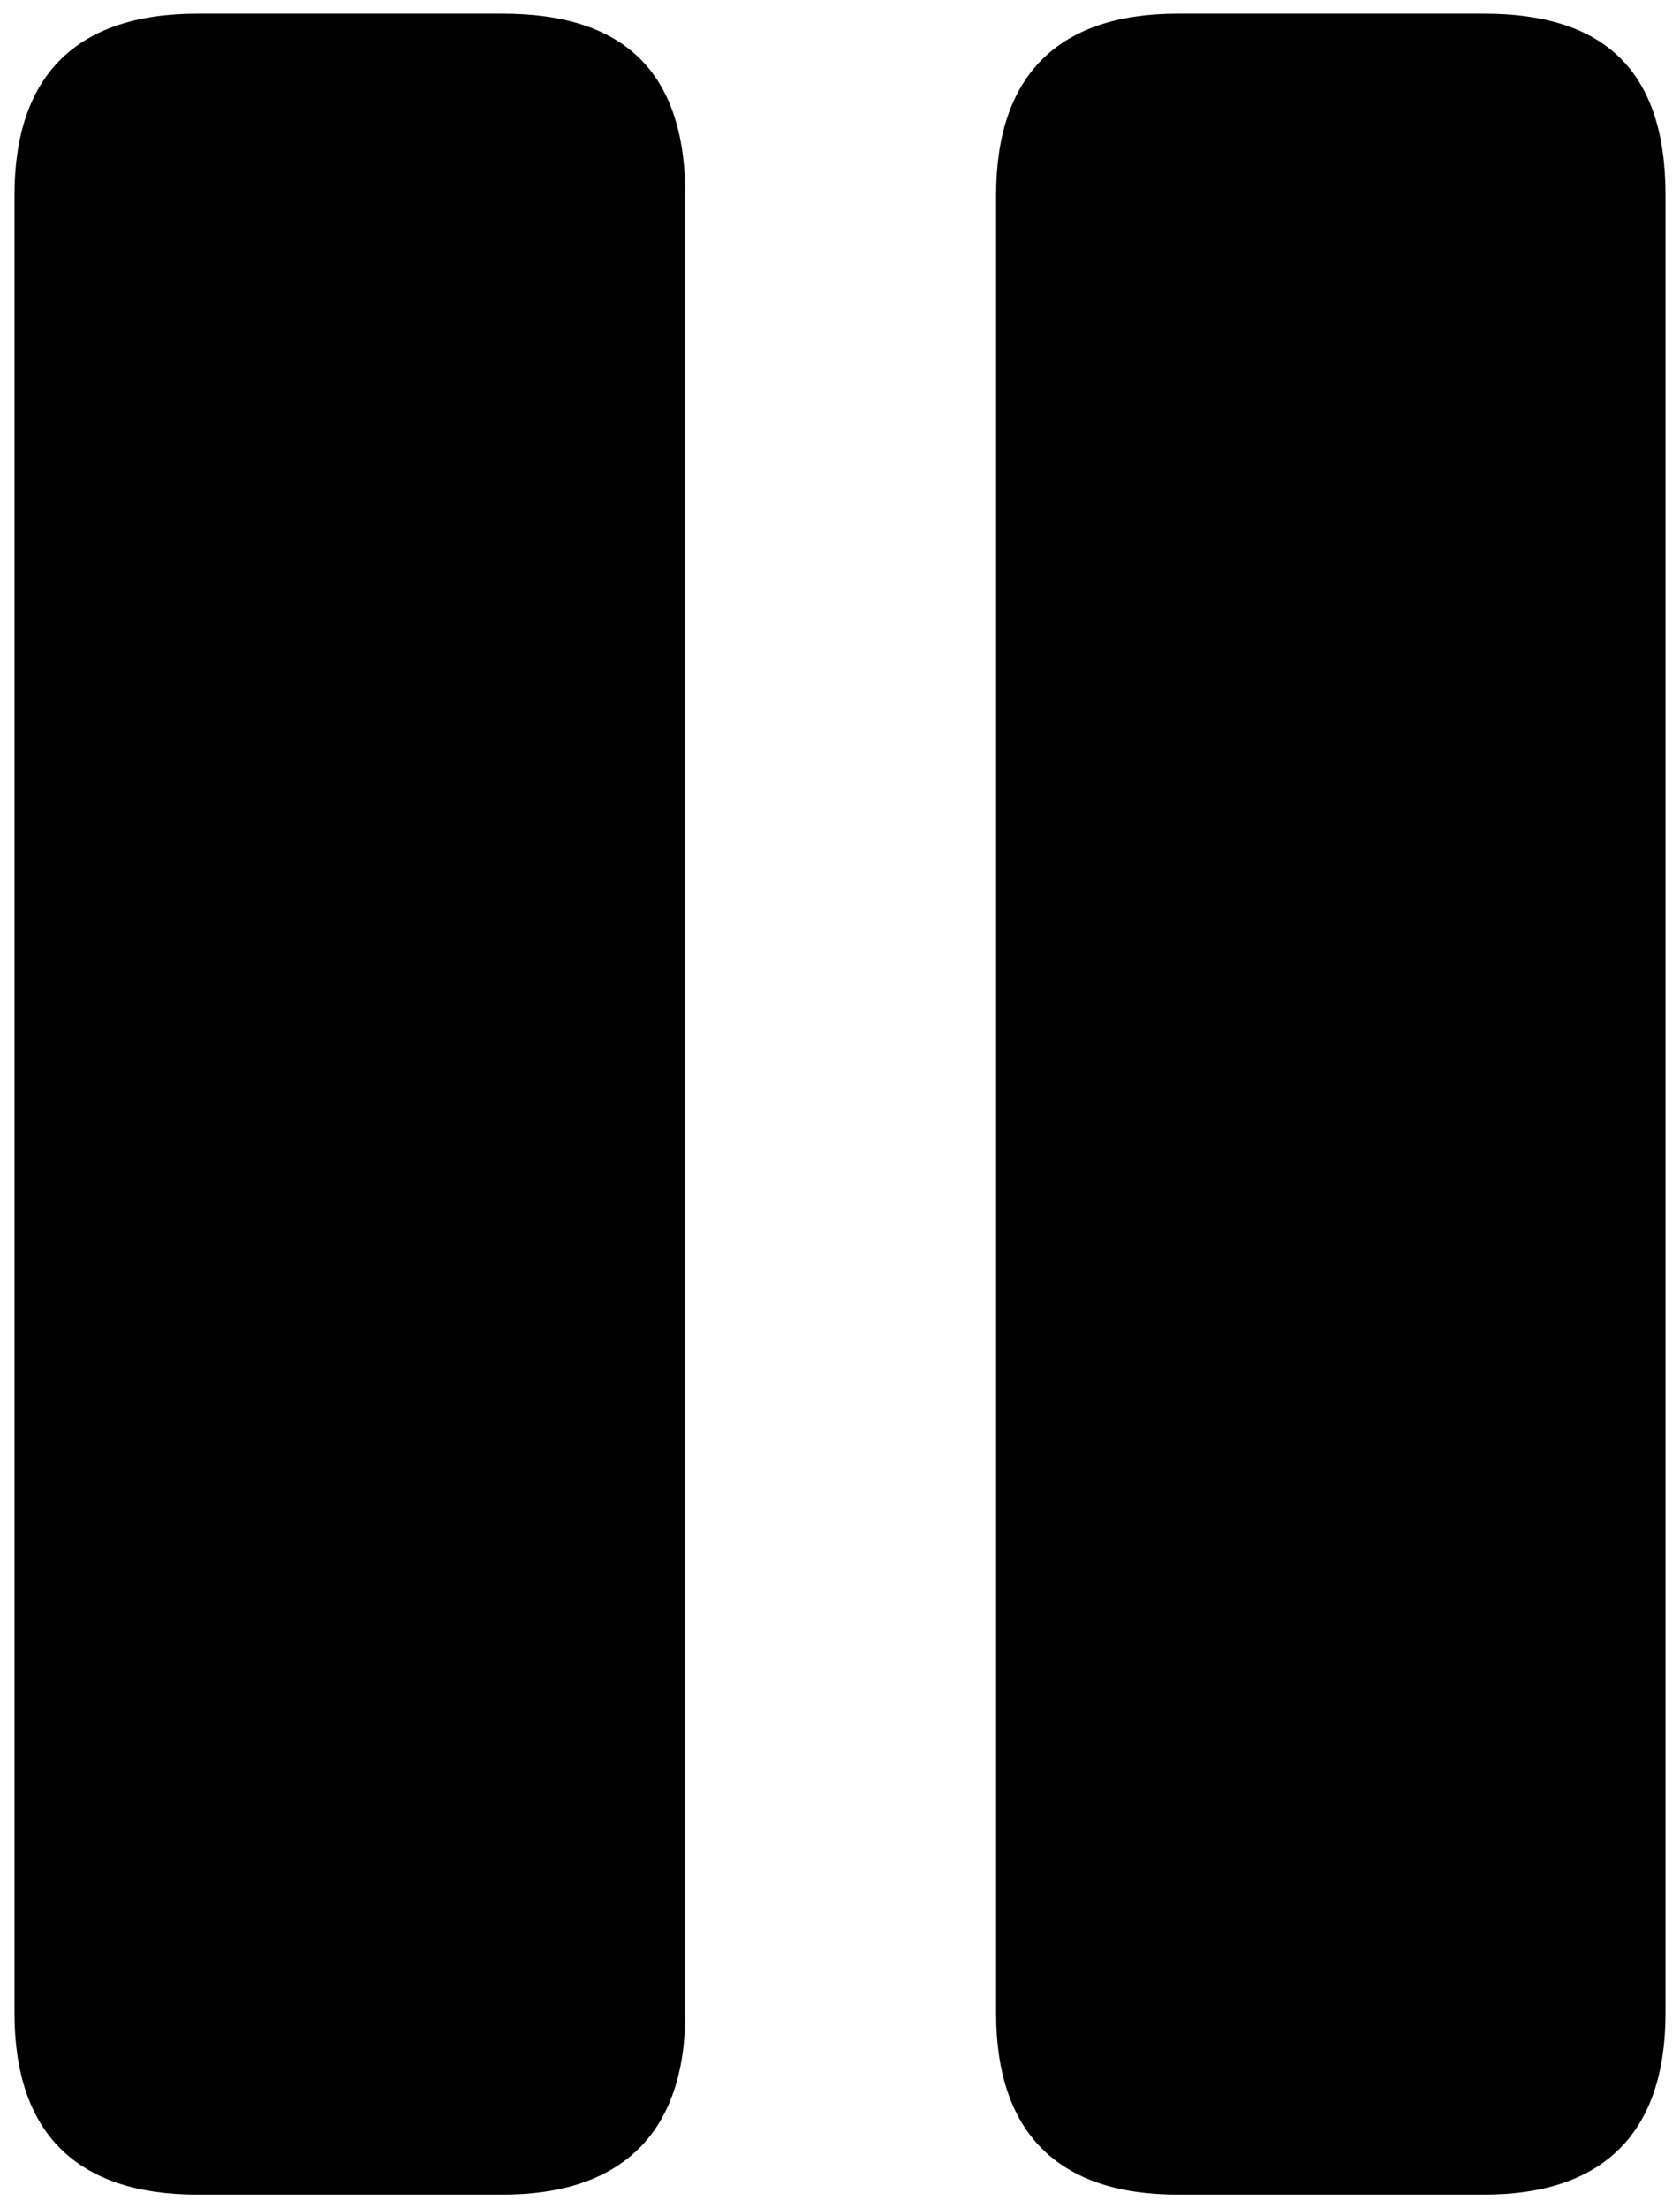 <svg width="35" height="46"><path d="M10.469 45.725c2.49 0 3.808-1.29 3.808-3.78V4.065c0-2.608-1.318-3.78-3.808-3.78H4.11c-2.52 0-3.808 1.29-3.808 3.78v37.88c0 2.49 1.289 3.78 3.808 3.78h6.358zm20.449 0c2.49 0 3.78-1.29 3.78-3.78V4.065c0-2.608-1.29-3.78-3.78-3.78h-6.387c-2.49 0-3.779 1.29-3.779 3.78v37.88c0 2.49 1.289 3.78 3.78 3.78h6.386z" fill="#000" fill-rule="nonzero"/></svg>
